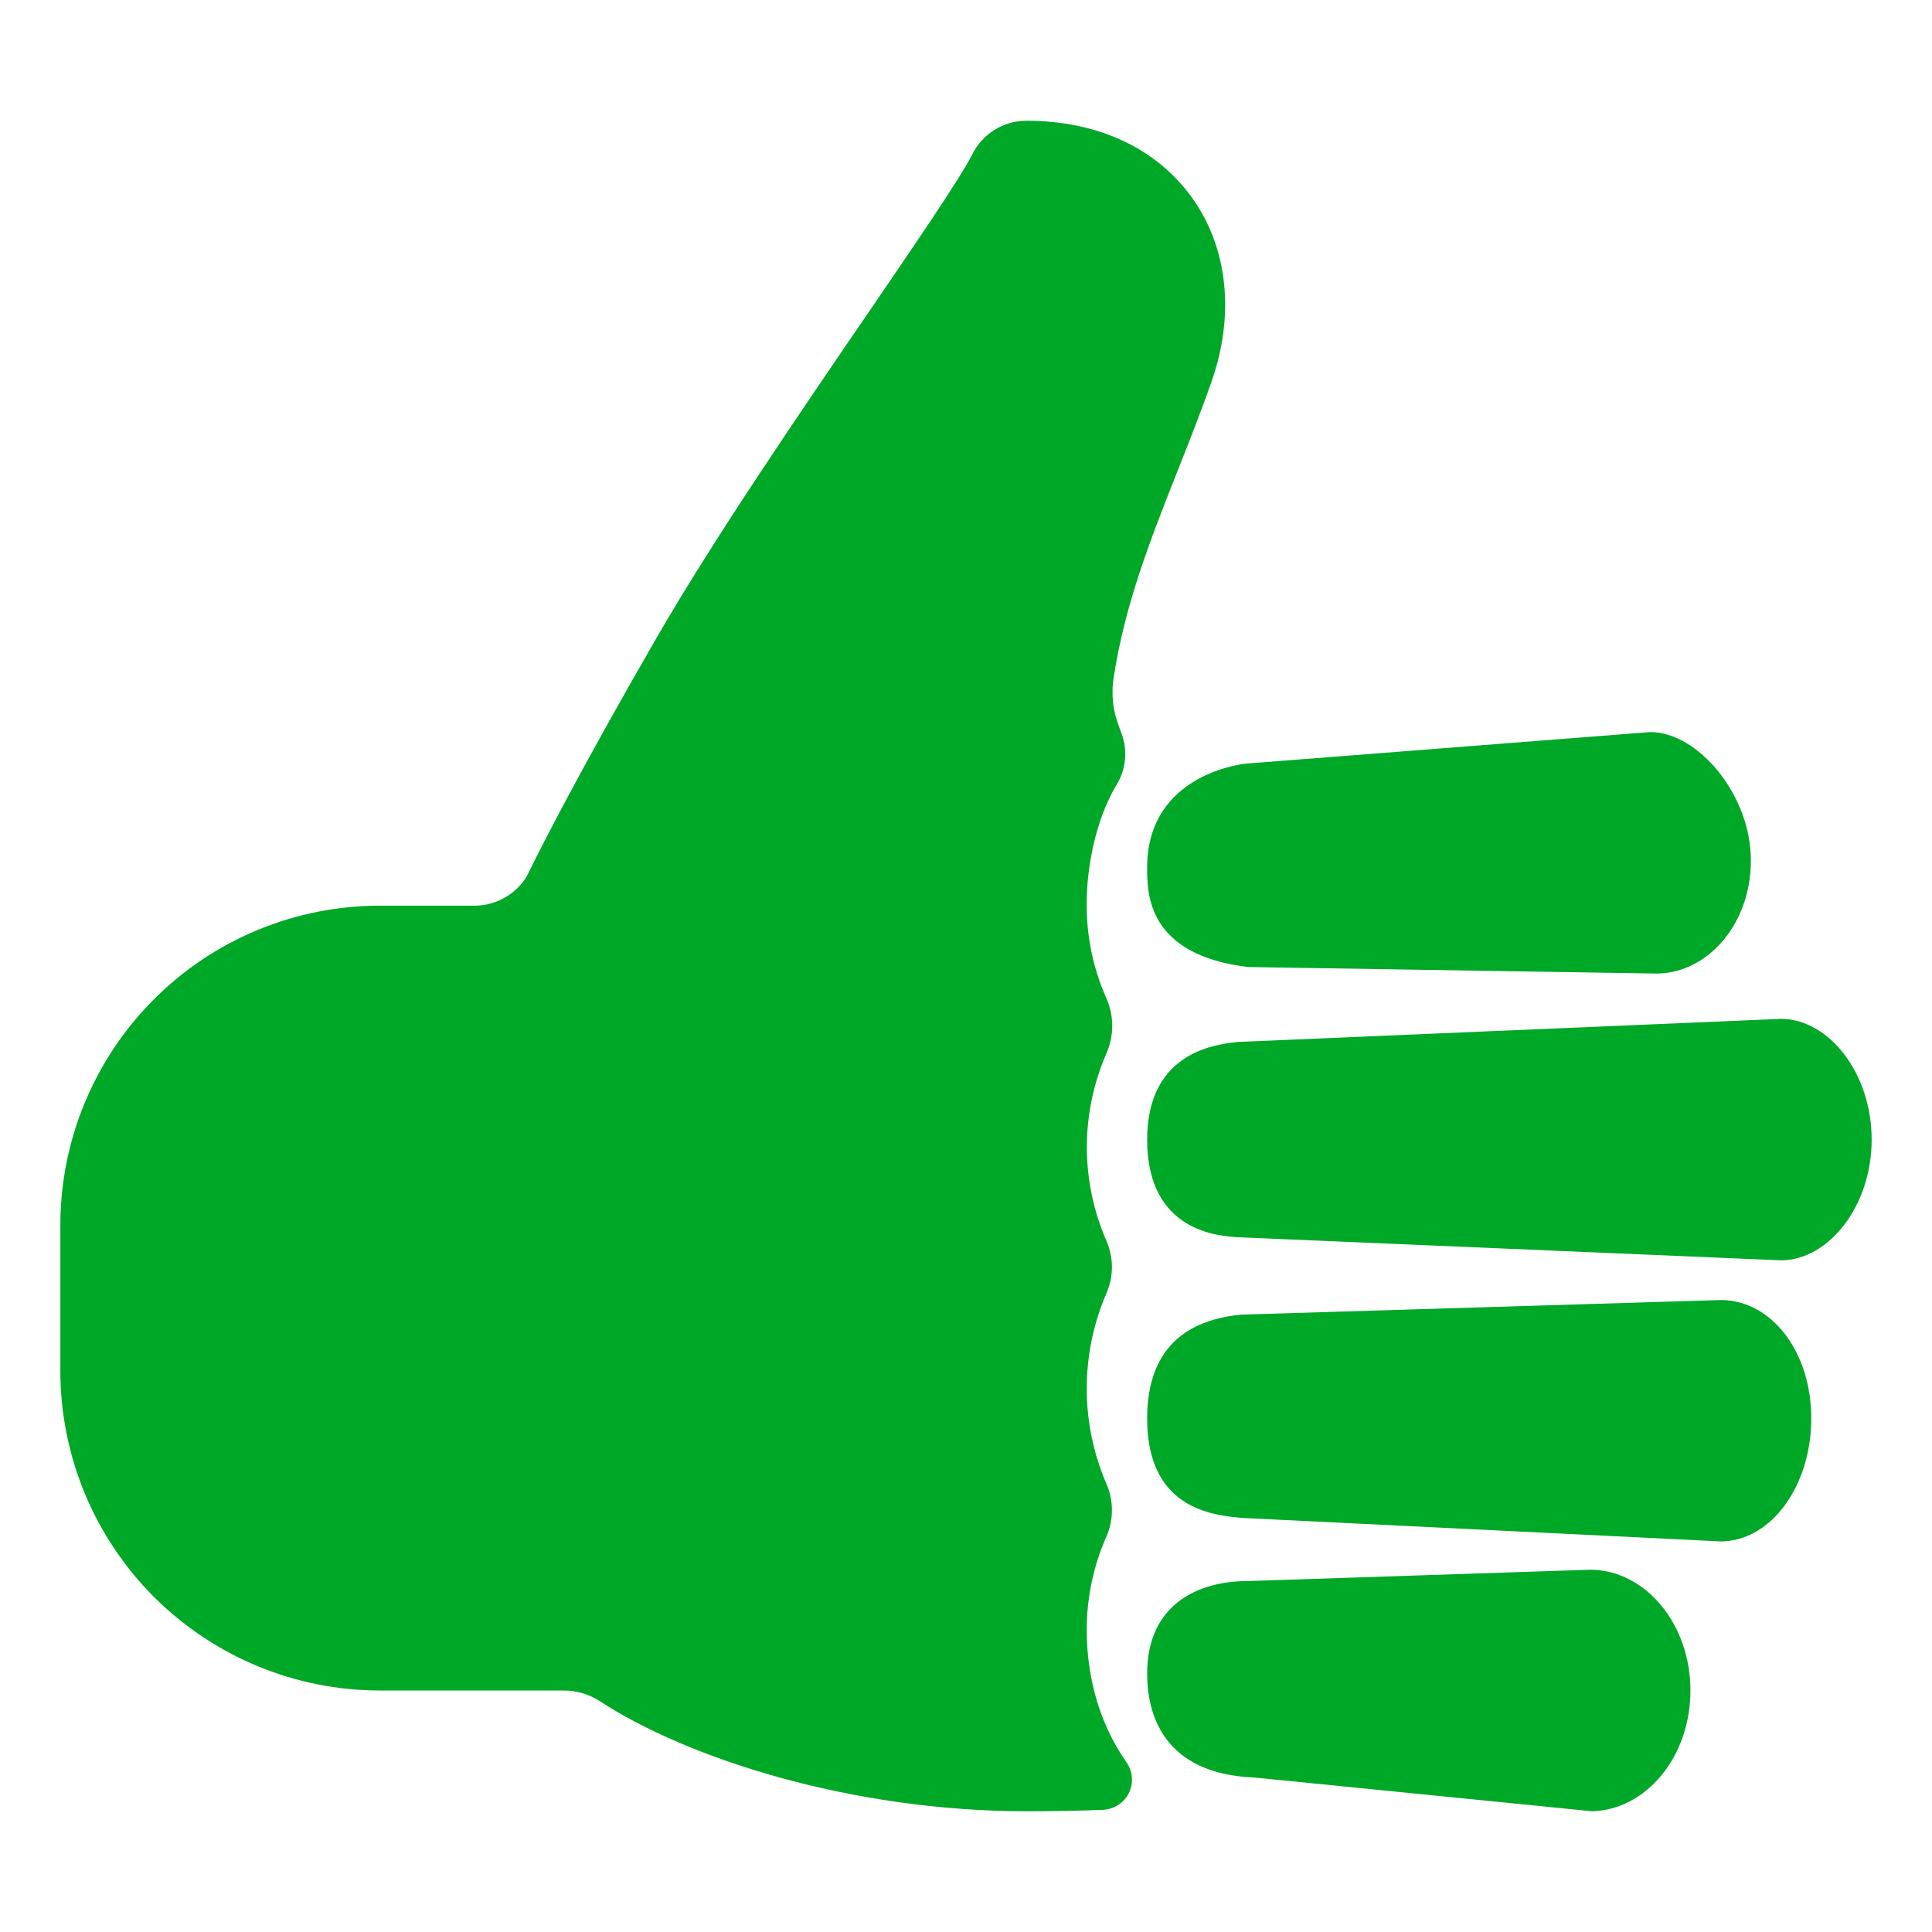 <svg width="34" height="34" viewBox="0 0 34 34" fill="none" xmlns="http://www.w3.org/2000/svg">
<path d="M31.348 22.18L21.775 21.773C21.468 21.749 20.188 21.692 20.188 20.055C20.188 18.474 21.46 18.373 21.791 18.336L31.348 17.93C32.189 17.938 32.938 18.888 32.938 20.055C32.938 21.221 32.189 22.171 31.348 22.18ZM21.955 13.436L29.043 12.883C29.883 12.883 30.812 13.991 30.812 15.133V15.155C30.812 16.238 30.073 17.122 29.16 17.133L21.959 17.018C20.188 16.801 20.188 15.727 20.188 15.265C20.188 13.746 21.635 13.463 21.955 13.436ZM28.014 31.875L22.079 31.282C20.453 31.22 20.188 30.137 20.188 29.457C20.188 28.237 21.078 27.824 21.959 27.824L28.002 27.624C28.967 27.64 29.749 28.587 29.749 29.749C29.749 30.911 28.974 31.852 28.014 31.875ZM30.295 27.127L21.901 26.715C21.278 26.673 20.188 26.515 20.188 24.963C20.188 24.167 20.476 23.263 21.848 23.135L30.294 22.878C31.168 22.887 31.875 23.773 31.875 24.963C31.875 26.152 31.168 27.116 30.295 27.126V27.127Z" fill="#00A827"/>
<path d="M9.253 15.462L9.32 15.329C9.224 15.533 9.066 15.701 8.87 15.811C9.024 15.727 9.156 15.607 9.253 15.462Z" fill="#00A827"/>
<path d="M20.988 3.494C20.362 2.611 19.324 2.125 18.062 2.125C17.865 2.125 17.672 2.18 17.504 2.284C17.336 2.387 17.201 2.536 17.112 2.712C16.913 3.115 16.099 4.306 15.24 5.562C14.045 7.31 12.561 9.484 11.573 11.193L11.564 11.208C10.204 13.565 9.549 14.856 9.318 15.325L9.252 15.458C9.153 15.603 9.021 15.722 8.867 15.805C8.714 15.89 8.542 15.936 8.367 15.938H6.686C5.948 15.938 5.217 16.083 4.534 16.366C3.852 16.648 3.232 17.062 2.71 17.585C1.655 18.639 1.062 20.07 1.062 21.561V24.125C1.062 24.864 1.208 25.595 1.49 26.278C1.773 26.96 2.187 27.58 2.709 28.103C3.232 28.625 3.852 29.039 4.534 29.322C5.216 29.605 5.948 29.75 6.686 29.75H9.926C10.153 29.751 10.374 29.818 10.563 29.942C12.086 30.937 14.964 31.875 18.062 31.875C18.557 31.875 19.005 31.866 19.409 31.85C19.505 31.846 19.598 31.817 19.679 31.764C19.76 31.712 19.825 31.639 19.867 31.552C19.909 31.466 19.927 31.369 19.919 31.273C19.911 31.178 19.877 31.086 19.82 31.008L19.814 30.998C19.244 30.176 19.125 29.285 19.125 28.688C19.124 28.121 19.241 27.561 19.47 27.043C19.535 26.896 19.568 26.737 19.568 26.576C19.568 26.415 19.535 26.256 19.47 26.11C19.242 25.581 19.125 25.012 19.125 24.436C19.125 23.861 19.242 23.292 19.47 22.763C19.534 22.617 19.568 22.459 19.568 22.299C19.568 22.139 19.534 21.98 19.47 21.834C19.244 21.314 19.127 20.754 19.127 20.187C19.127 19.621 19.244 19.06 19.47 18.541C19.538 18.387 19.573 18.221 19.573 18.053C19.573 17.885 19.538 17.719 19.47 17.566C19.233 17.033 19.115 16.454 19.125 15.871C19.125 15.327 19.258 14.457 19.656 13.8C19.737 13.665 19.785 13.513 19.799 13.356C19.812 13.199 19.789 13.041 19.732 12.894C19.707 12.828 19.681 12.757 19.657 12.684C19.577 12.435 19.558 12.172 19.6 11.915C19.799 10.63 20.242 9.505 20.711 8.318C20.916 7.801 21.128 7.268 21.324 6.707C21.731 5.54 21.609 4.37 20.988 3.494Z" fill="#00A827"/>
</svg>
